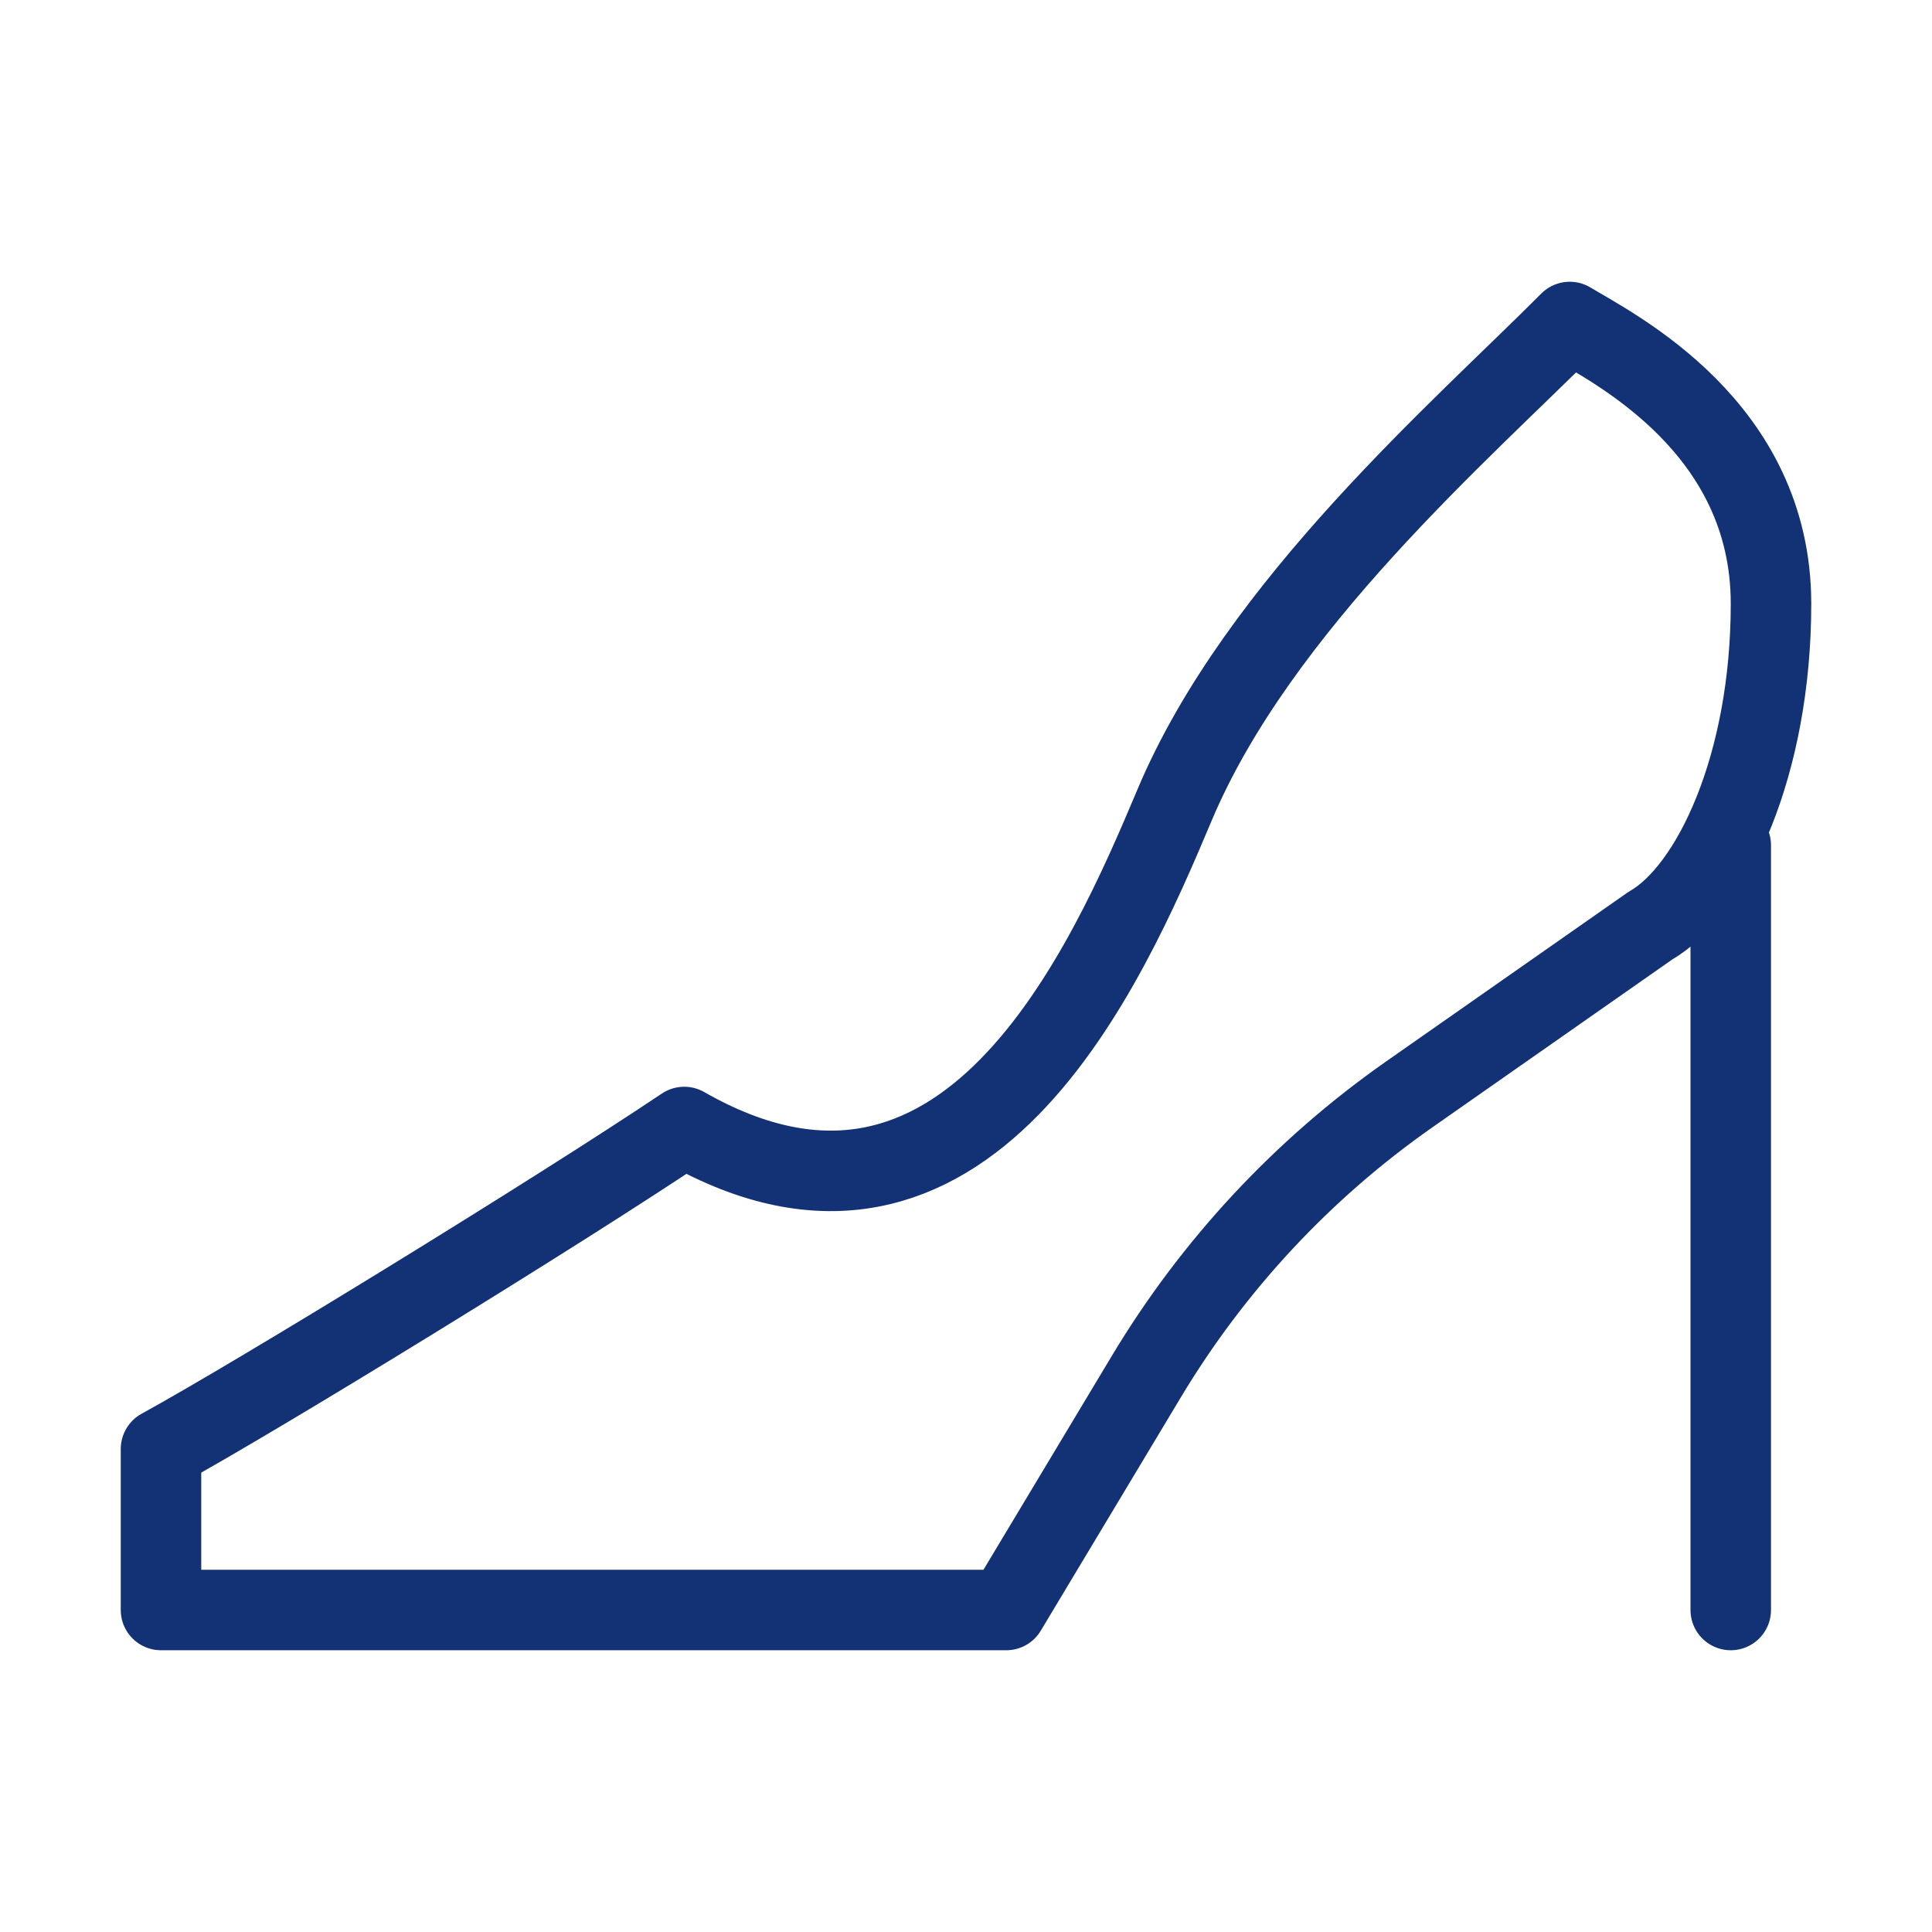<svg width="24" height="24" viewBox="0 0 24 24" fill="none" xmlns="http://www.w3.org/2000/svg">
<path d="M21.5 10.5V20M14.591 10C15.632 7.527 18.175 5.333 19.5 4C20.052 4.333 22 5.302 22 7.5C22 9.5 21.273 11.056 20.5 11.5L17.506 13.595C16.184 14.521 15.071 15.716 14.24 17.101L12.5 20H2V18C3.215 17.334 6.91 15.066 8.5 14C12 16 13.75 12 14.591 10Z" stroke="#123275" stroke-linecap="round" stroke-linejoin="round"/>
</svg>
